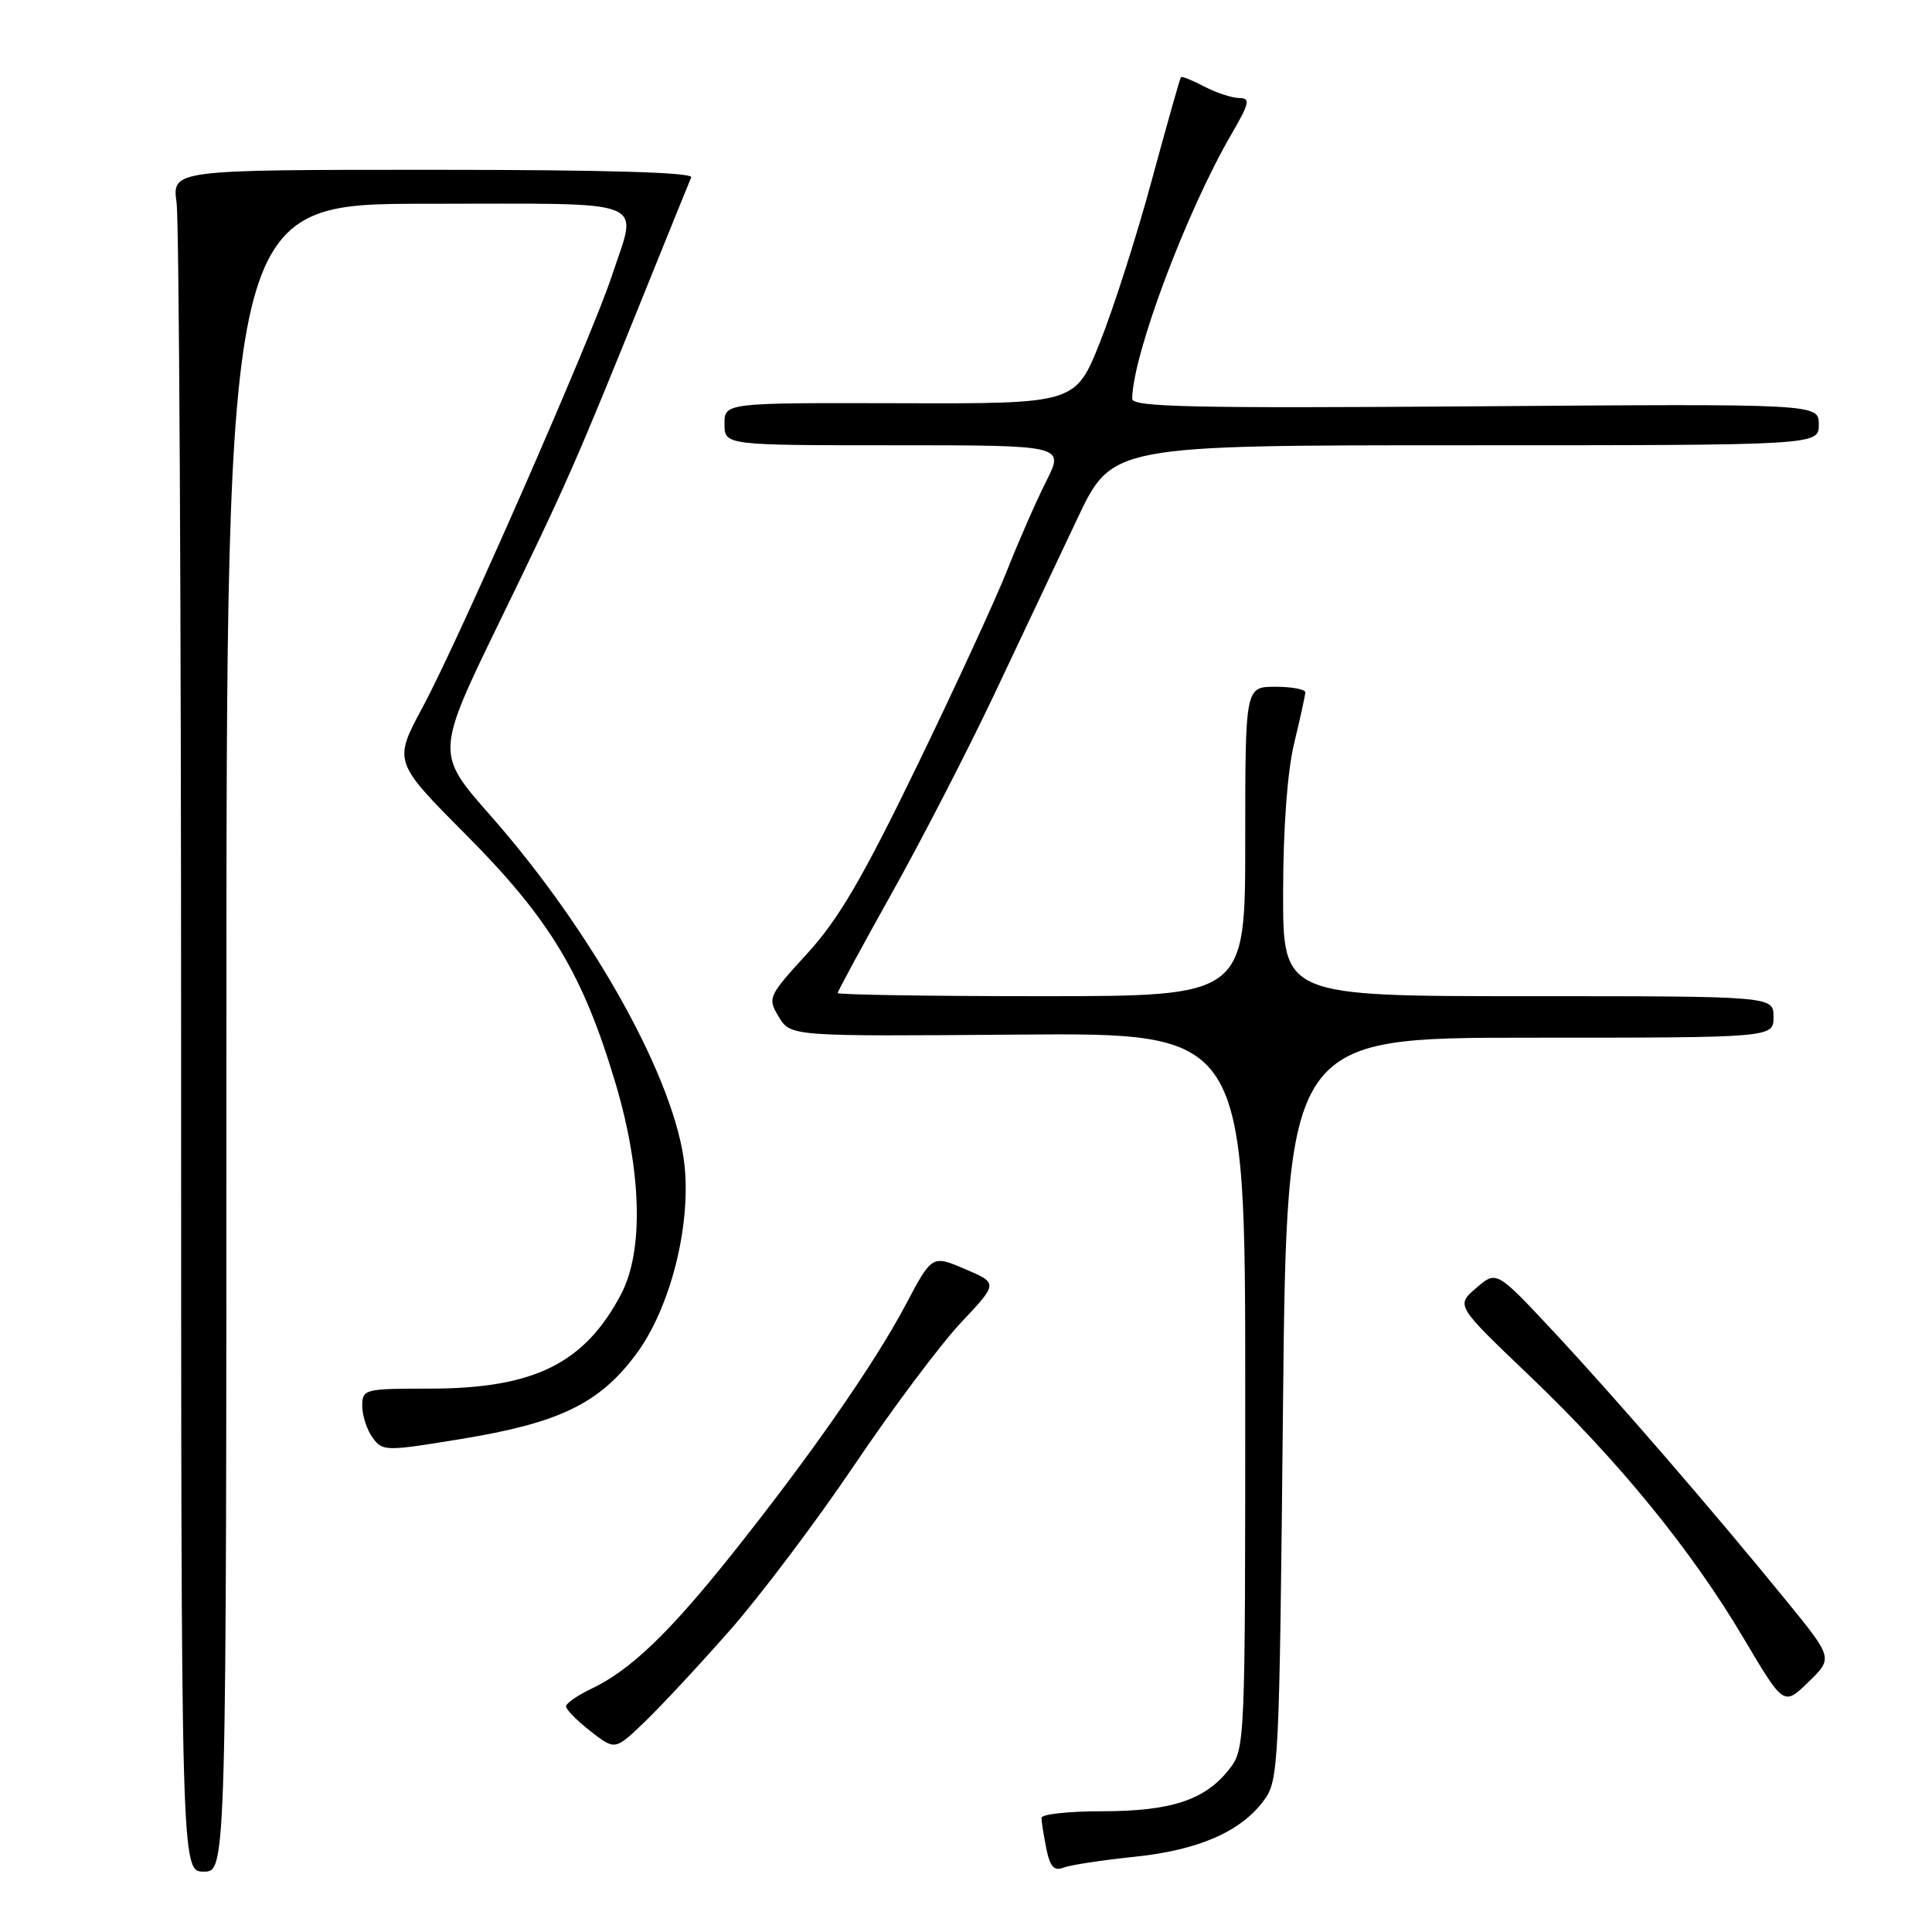 <?xml version="1.0" encoding="UTF-8" standalone="no"?>
<!DOCTYPE svg PUBLIC "-//W3C//DTD SVG 1.1//EN" "http://www.w3.org/Graphics/SVG/1.1/DTD/svg11.dtd" >
<svg xmlns="http://www.w3.org/2000/svg" xmlns:xlink="http://www.w3.org/1999/xlink" version="1.1" viewBox="0 0 256 256">
 <g >
 <path fill="currentColor"
d=" M 30.00 137.50 C 30.00 27.00 30.00 27.00 56.50 27.00 C 86.77 27.00 84.50 26.11 81.06 36.59 C 78.42 44.62 60.81 84.78 56.00 93.71 C 52.12 100.93 52.12 100.93 61.85 110.71 C 72.89 121.83 77.25 129.09 81.56 143.54 C 85.04 155.23 85.32 165.76 82.29 171.50 C 77.44 180.70 70.73 184.00 56.87 184.00 C 48.27 184.00 48.00 184.07 48.00 186.31 C 48.00 187.58 48.62 189.46 49.37 190.50 C 50.71 192.32 51.07 192.32 61.12 190.67 C 74.09 188.55 79.39 185.99 84.24 179.50 C 88.76 173.46 91.55 162.64 90.71 154.47 C 89.55 143.24 78.62 123.53 64.96 108.03 C 57.72 99.81 57.72 99.81 66.30 82.16 C 75.11 64.05 76.35 61.21 85.71 38.00 C 88.71 30.57 91.35 24.05 91.59 23.50 C 91.87 22.84 80.11 22.50 57.41 22.50 C 22.80 22.50 22.80 22.50 23.40 26.89 C 23.73 29.30 24.00 80.04 24.00 139.64 C 24.00 248.00 24.00 248.00 27.00 248.00 C 30.00 248.00 30.00 248.00 30.00 137.50 Z  M 150.18 246.05 C 158.73 245.18 164.35 242.75 167.44 238.61 C 169.44 235.94 169.52 234.34 170.00 186.68 C 170.50 137.50 170.50 137.50 202.75 137.50 C 235.00 137.50 235.00 137.50 235.00 134.75 C 235.00 132.00 235.00 132.00 202.50 132.00 C 170.00 132.00 170.00 132.00 170.02 118.25 C 170.03 109.72 170.58 102.22 171.48 98.50 C 172.28 95.20 172.94 92.16 172.96 91.75 C 172.98 91.34 171.20 91.00 169.00 91.00 C 165.00 91.00 165.00 91.00 165.00 111.50 C 165.00 132.00 165.00 132.00 138.00 132.00 C 123.15 132.00 111.00 131.81 111.00 131.58 C 111.00 131.35 114.23 125.39 118.18 118.33 C 122.13 111.27 128.24 99.42 131.75 92.00 C 135.26 84.58 140.21 74.11 142.74 68.75 C 147.35 59.00 147.35 59.00 194.17 59.00 C 241.00 59.00 241.00 59.00 241.00 56.25 C 241.00 53.50 241.00 53.50 195.50 53.84 C 158.01 54.11 150.00 53.94 150.02 52.84 C 150.09 46.99 157.21 28.02 163.19 17.75 C 165.57 13.65 165.71 13.00 164.22 12.99 C 163.28 12.99 161.20 12.31 159.60 11.48 C 158.01 10.64 156.60 10.08 156.48 10.23 C 156.35 10.38 154.62 16.50 152.63 23.83 C 150.65 31.17 147.55 40.84 145.76 45.33 C 142.50 53.50 142.50 53.50 119.25 53.43 C 96.00 53.37 96.00 53.37 96.00 56.18 C 96.00 59.00 96.00 59.00 118.52 59.00 C 141.03 59.00 141.03 59.00 138.64 63.75 C 137.32 66.36 135.00 71.65 133.48 75.50 C 131.96 79.35 126.57 91.06 121.50 101.51 C 114.30 116.36 111.12 121.80 106.96 126.35 C 101.76 132.04 101.68 132.23 103.20 134.75 C 104.77 137.33 104.77 137.33 134.88 137.09 C 165.00 136.85 165.00 136.85 165.00 184.29 C 165.00 231.44 164.99 231.75 162.83 234.49 C 159.66 238.52 155.14 240.00 146.03 240.00 C 141.61 240.00 138.00 240.39 138.00 240.88 C 138.00 241.36 138.29 243.18 138.64 244.93 C 139.12 247.33 139.67 247.95 140.89 247.48 C 141.77 247.13 145.96 246.49 150.18 246.05 Z  M 96.63 216.12 C 100.70 211.51 108.16 201.61 113.21 194.12 C 118.26 186.63 124.62 178.14 127.33 175.26 C 132.26 170.03 132.26 170.03 127.88 168.16 C 123.50 166.29 123.50 166.29 120.00 172.90 C 115.83 180.77 107.32 192.98 96.94 206.00 C 88.61 216.44 83.53 221.30 78.38 223.76 C 76.52 224.64 75.00 225.70 75.00 226.11 C 75.00 226.52 76.46 228.00 78.24 229.39 C 81.49 231.93 81.49 231.93 85.36 228.22 C 87.50 226.17 92.57 220.73 96.63 216.12 Z  M 236.70 212.11 C 226.91 200.09 213.80 184.94 205.72 176.30 C 198.29 168.35 198.29 168.35 195.60 170.67 C 192.91 172.98 192.91 172.98 202.61 182.24 C 214.49 193.58 224.14 205.41 231.09 217.16 C 236.36 226.05 236.36 226.05 239.62 222.88 C 242.89 219.71 242.89 219.71 236.70 212.11 Z "/>
</g>
</svg>